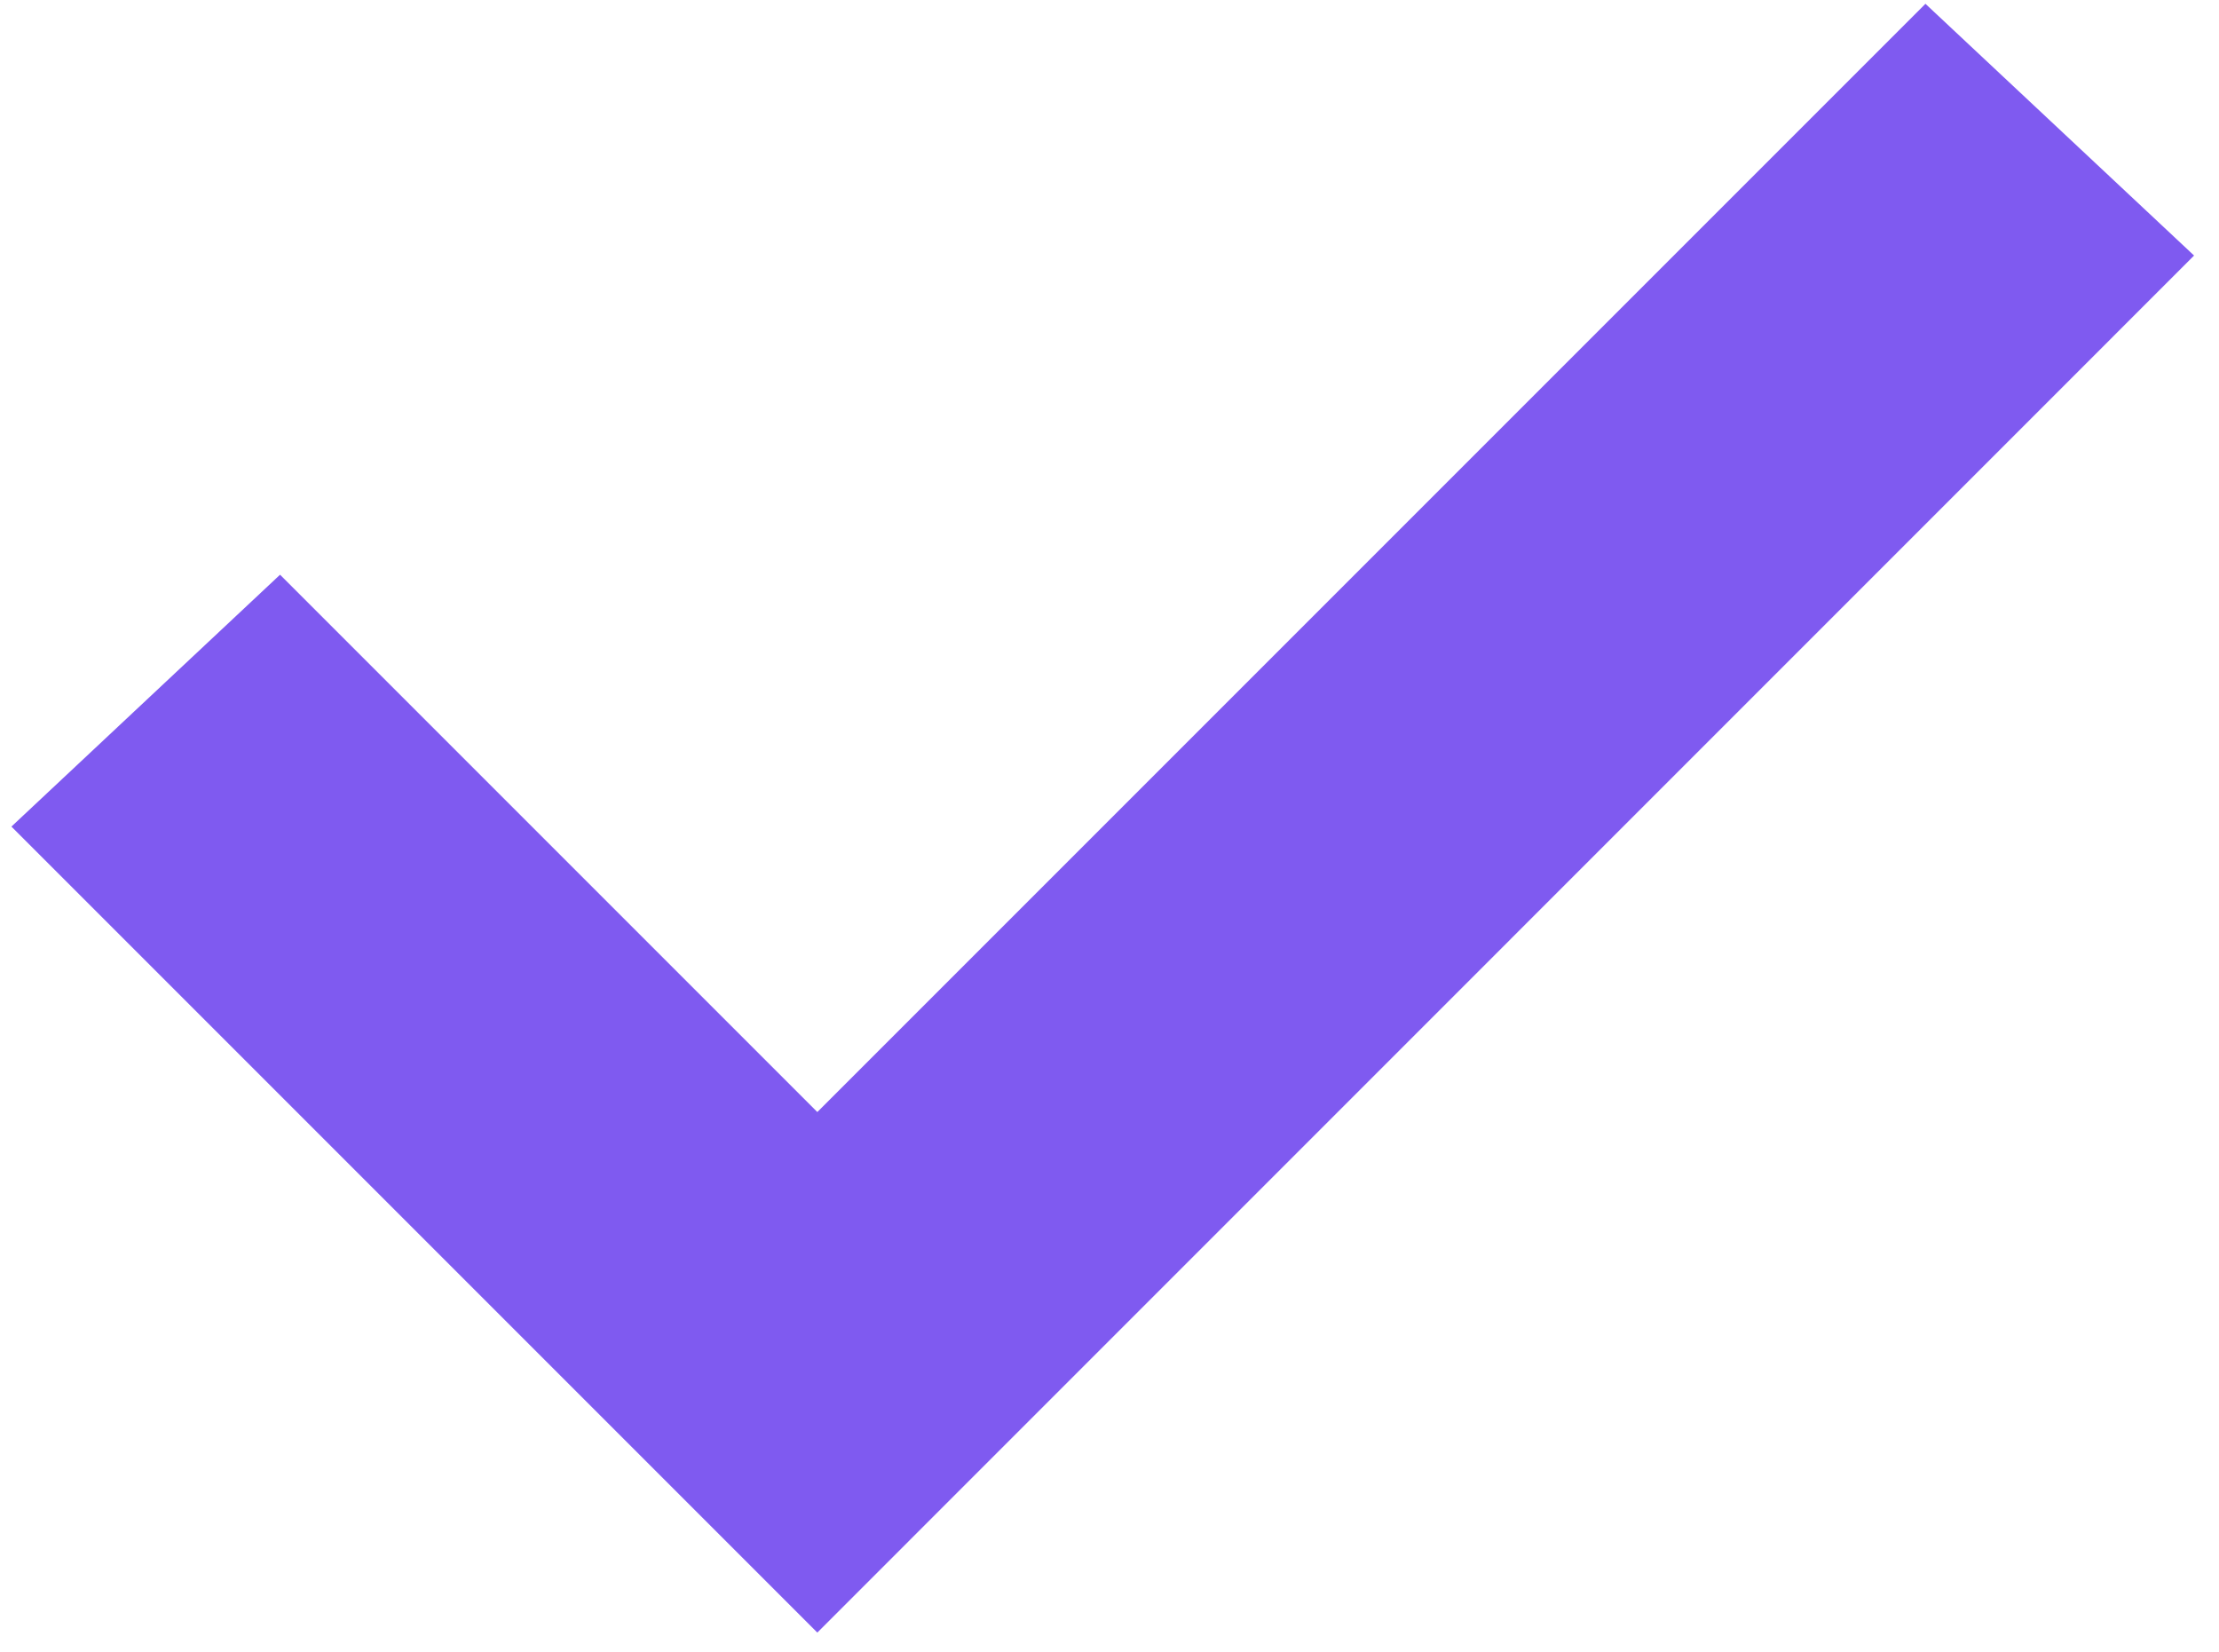 <svg width="266" height="198" viewBox="0 0 266 198" fill="none" xmlns="http://www.w3.org/2000/svg">
<path d="M97.976 133.29L33.571 68.886L1.369 99.075L61.748 159.455L97.976 195.682L263.012 30.63L230.81 0.456L97.976 133.29Z" fill="#7F5AF0"/>
<defs>
</defs>
</svg>

